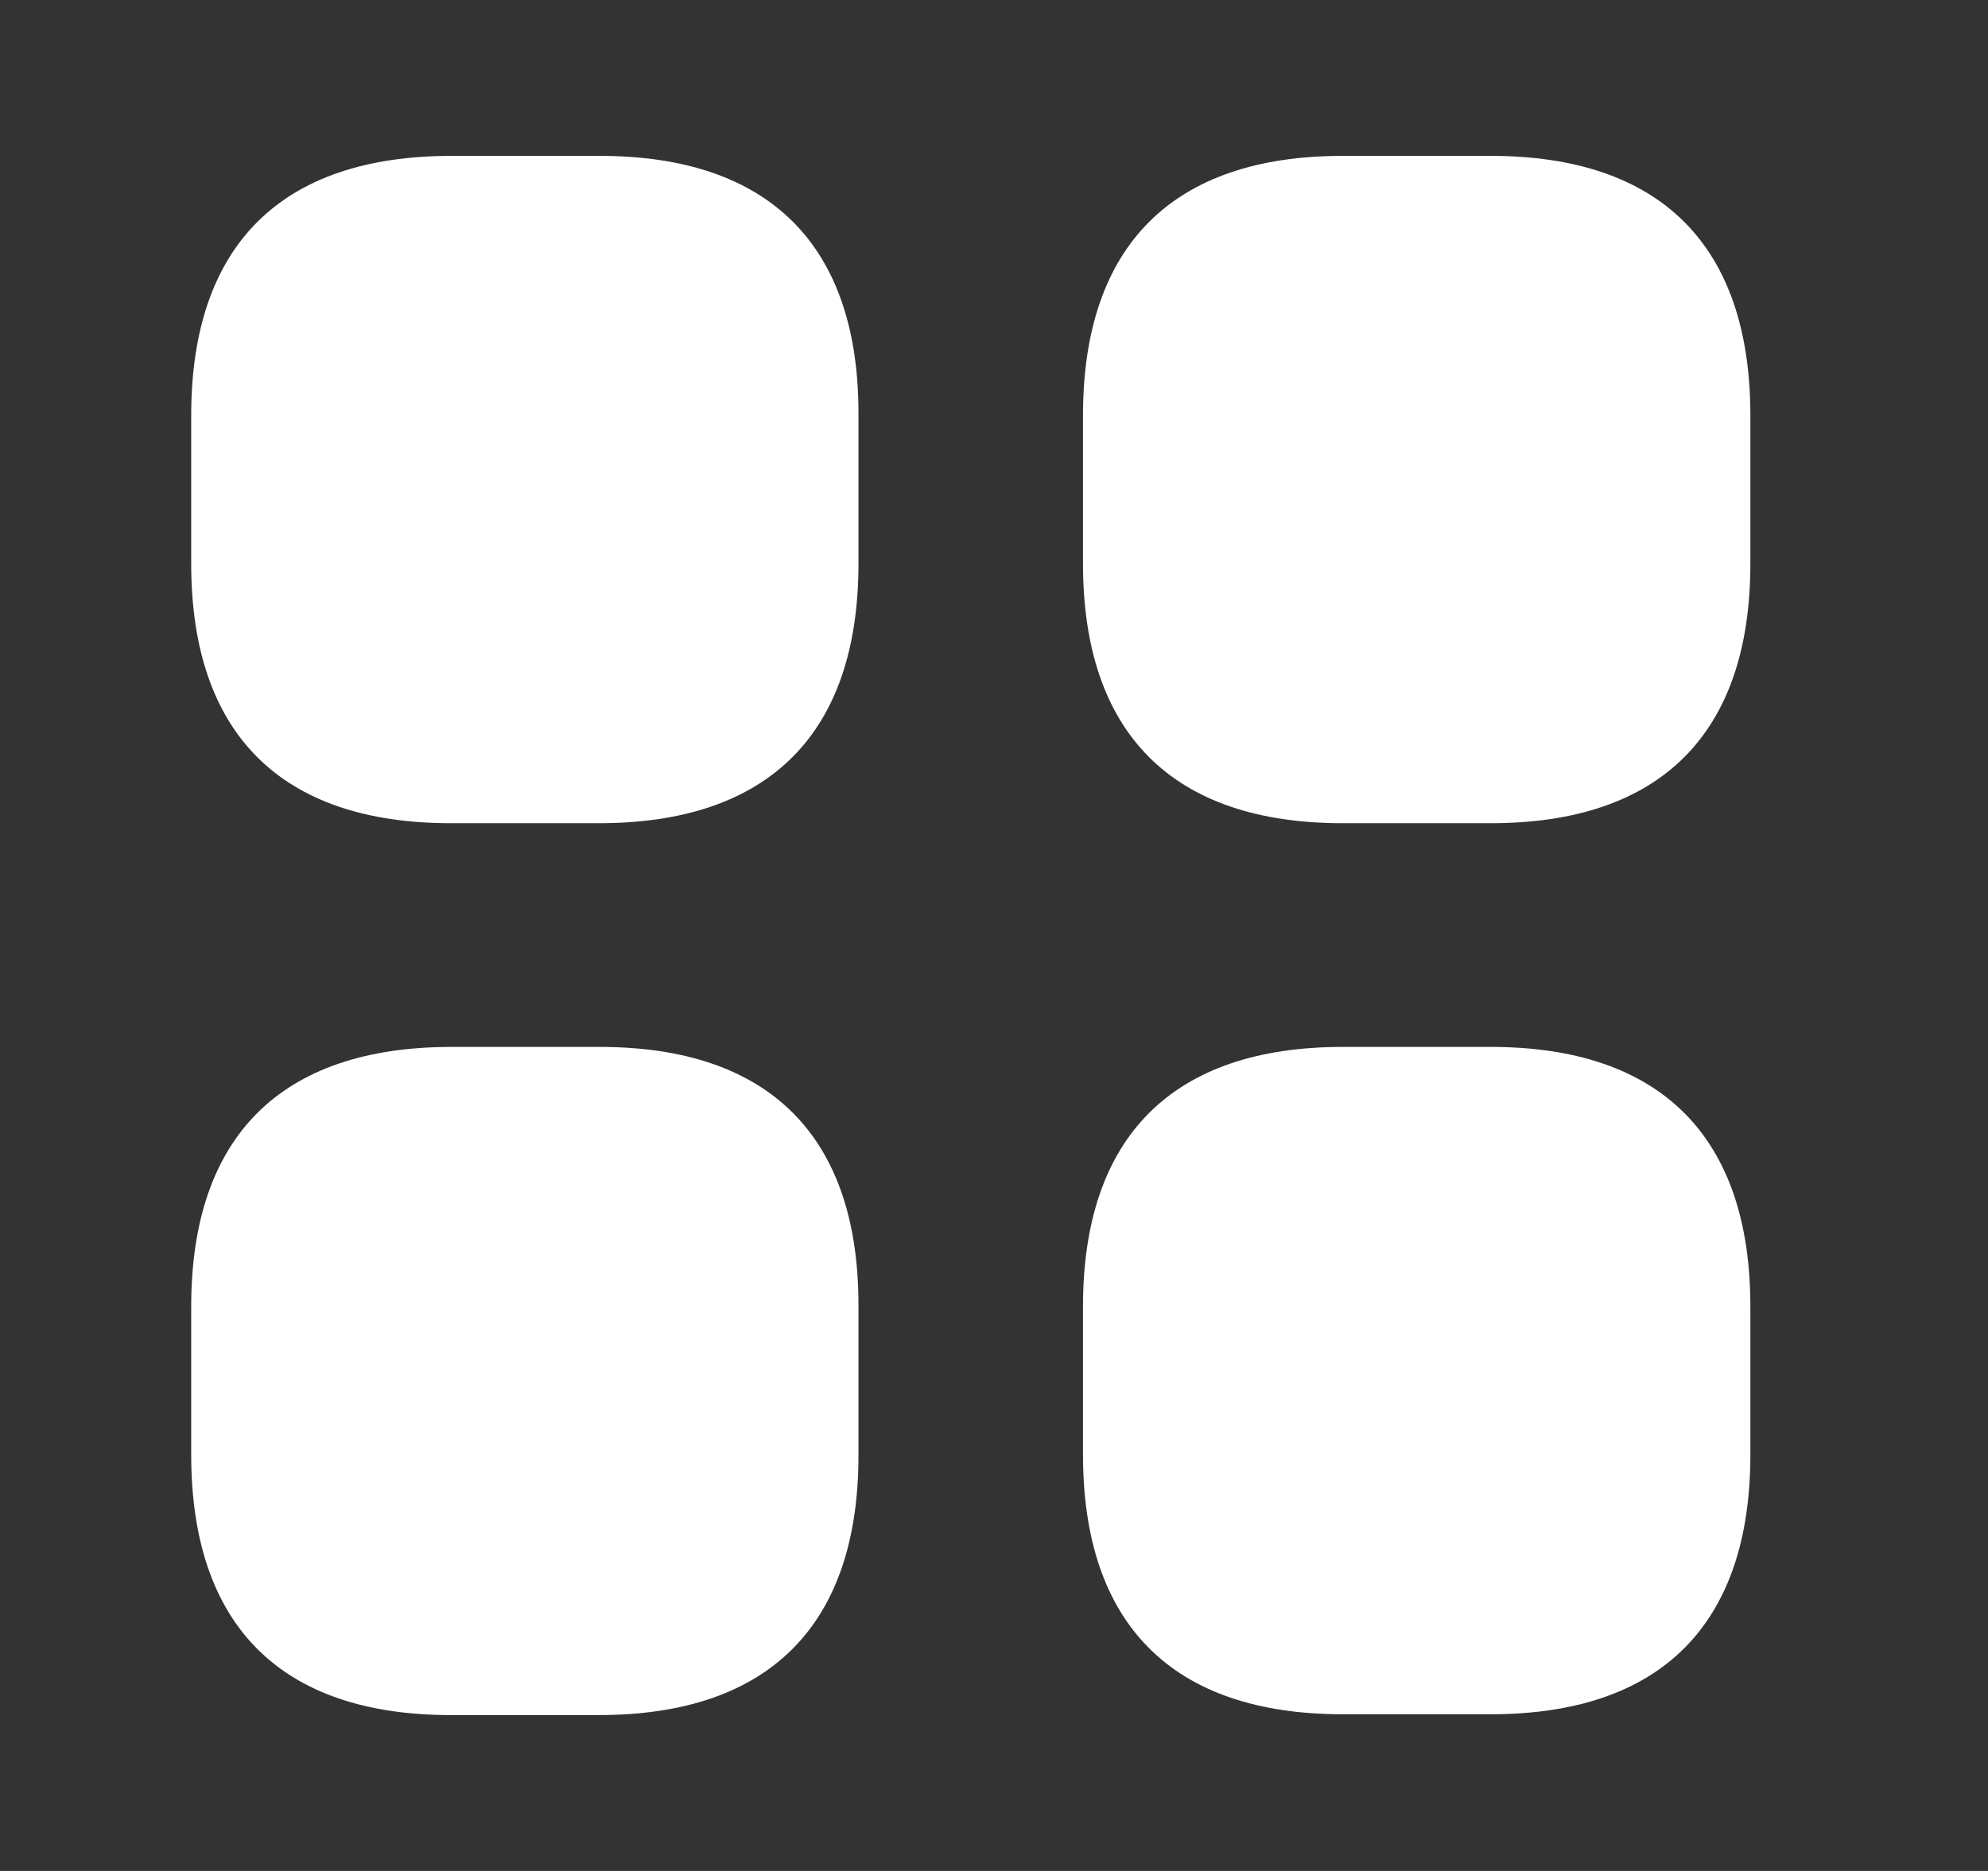 <svg width="17" height="16" viewBox="0 0 17 16" fill="none" xmlns="http://www.w3.org/2000/svg">
<rect x="0" y="0" width="17" height="16" fill="#333333" stroke="none"/>
<g id="vuesax/bold/category">
<g id="category">
<path id="Vector" d="M5.128 1.333H3.861C2.401 1.333 1.635 2.1 1.635 3.553V4.82C1.635 6.273 2.401 7.04 3.855 7.04H5.121C6.575 7.04 7.341 6.273 7.341 4.82V3.553C7.348 2.1 6.581 1.333 5.128 1.333Z" fill="white"/>
<path id="Vector_2" d="M12.748 1.333H11.481C10.028 1.333 9.261 2.1 9.261 3.553V4.82C9.261 6.273 10.028 7.04 11.481 7.04H12.748C14.201 7.04 14.968 6.273 14.968 4.82V3.553C14.968 2.1 14.201 1.333 12.748 1.333Z" fill="white"/>
<path id="Vector_3" d="M12.748 8.953H11.481C10.028 8.953 9.261 9.72 9.261 11.173V12.44C9.261 13.893 10.028 14.66 11.481 14.66H12.748C14.201 14.66 14.968 13.893 14.968 12.44V11.173C14.968 9.72 14.201 8.953 12.748 8.953Z" fill="white"/>
<path id="Vector_4" d="M5.128 8.953H3.861C2.401 8.953 1.635 9.72 1.635 11.173V12.44C1.635 13.9 2.401 14.667 3.855 14.667H5.121C6.575 14.667 7.341 13.9 7.341 12.447V11.18C7.348 9.72 6.581 8.953 5.128 8.953Z" fill="white"/>
</g>
</g>
</svg>
